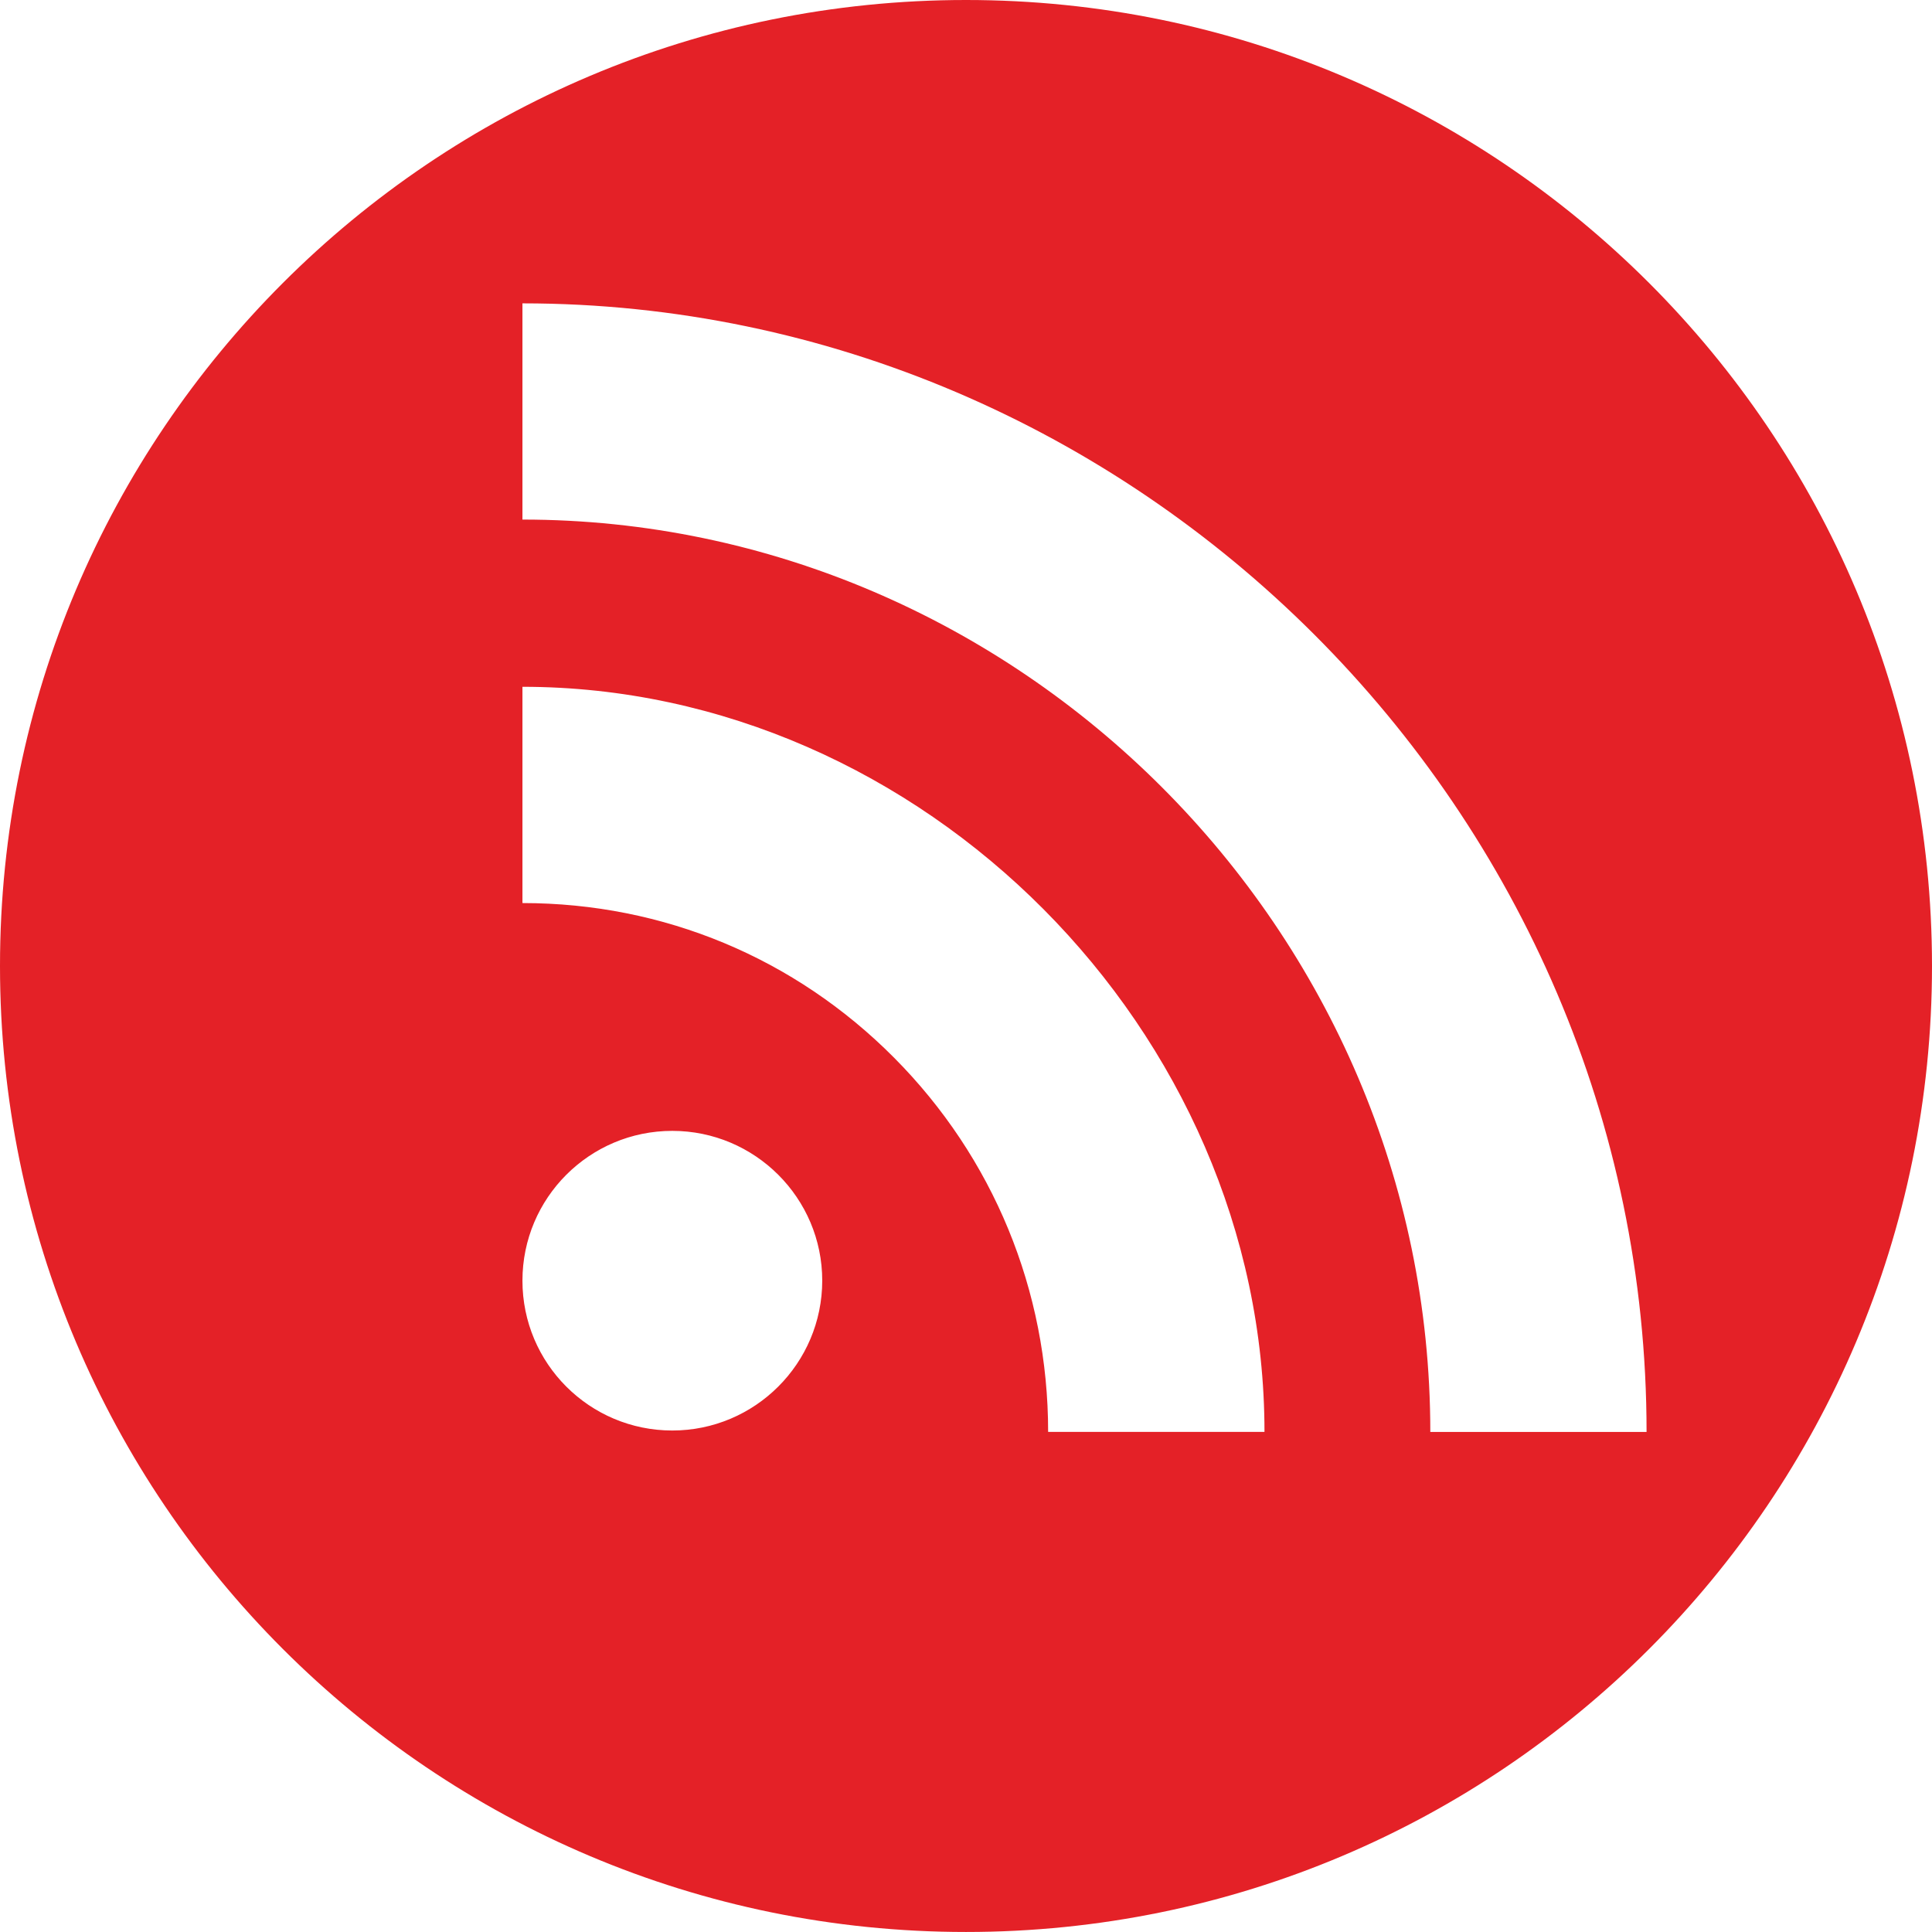 <?xml version="1.0" encoding="utf-8"?>
<!-- Generator: Adobe Illustrator 15.1.0, SVG Export Plug-In . SVG Version: 6.00 Build 0)  -->
<!DOCTYPE svg PUBLIC "-//W3C//DTD SVG 1.1//EN" "http://www.w3.org/Graphics/SVG/1.1/DTD/svg11.dtd">
<svg version="1.1" id="Calque_1" xmlns="http://www.w3.org/2000/svg" xmlns:xlink="http://www.w3.org/1999/xlink" x="0px" y="0px"
	 width="86.774px" height="86.773px" viewBox="0 0 86.774 86.773" enable-background="new 0 0 86.774 86.773" xml:space="preserve">
<path display="none" d="M43.387,0C19.425,0,0,19.426,0,43.387C0,67.35,19.425,86.773,43.387,86.773S86.774,67.35,86.774,43.387
	C86.774,19.426,67.349,0,43.387,0z M40.88,46.981l-8.34,8.375V45.131l-0.096,0.064L21.694,32.541h-7.231l18.078-18.078v7.23
	l12.651,10.752l-0.061,0.096h10.222l-8.594,8.572l20.175,25.811L40.88,46.981z"/>
<path display="none" d="M43.387,0C19.424,0,0,19.425,0,43.387s19.424,43.387,43.387,43.387c23.961,0,43.387-19.425,43.387-43.387
	S67.348,0,43.387,0z M22.35,72.24c-4.357,0-7.887-3.53-7.887-7.888c0-4.354,3.529-7.884,7.887-7.884c4.35,0,7.893,3.53,7.893,7.884
	C30.238,68.713,26.699,72.24,22.35,72.24z M42.133,72.314v-0.003c0-7.437-2.885-14.441-8.109-19.695
	c-5.219-5.247-12.129-8.139-19.561-8.139V33.095c21.064,0,39.057,18.151,39.057,39.22H42.133z M62.248,72.314v-0.003
	c0-26.478-21.764-48.02-47.785-48.02v-11.38c32.215,0,59.168,26.647,59.168,59.402H62.248z"/>
<path display="none" d="M43.387,0C19.425,0,0,19.425,0,43.387s19.425,43.387,43.387,43.387s43.387-19.425,43.387-43.387
	S67.349,0,43.387,0z M28.925,68.696h-0.47H18.079V32.54h10.847V68.696z M23.502,27.625c-3.651,0-6.61-2.956-6.61-6.61
	c0-3.651,2.959-6.606,6.61-6.606c3.65,0,6.609,2.956,6.609,6.606C30.112,24.67,27.153,27.625,23.502,27.625z M68.697,68.696H57.85
	V49.559c0-4.516-1.925-7.595-5.964-7.595c-3.086,0-3.707,2.076-4.516,4.082c-0.297,0.717-0.367,1.72-0.367,2.722v19.928H36.157
	c0,0,0.148-33.003,0-36.156h10.847v6.158c0-2.284,2.56-6.271,11.072-6.271c8.51,0,10.621,0.268,10.621,12.224
	C68.697,56.61,68.697,68.696,68.697,68.696z"/>
<path display="none" d="M43.387,0C19.425,0,0,19.425,0,43.387s19.425,43.387,43.387,43.387s43.387-19.425,43.387-43.387
	S67.349,0,43.387,0z M36.155,57.849h-7.231V47.002h7.231V57.849z M47.002,61.465h-7.231v-3.616h7.231V61.465z M57.849,57.849h-7.231
	V47.002h7.231V57.849z M72.311,47.002c0,6.666-3.651,12.428-9.018,15.56c1.1-1.268,1.787-2.902,1.787-4.713v-7.231
	c0-3.99-3.24-7.231-7.231-7.231H28.924c-3.992,0-7.231,3.241-7.231,7.231v7.231c0,1.811,0.687,3.446,1.787,4.713
	c-5.367-3.132-9.018-8.894-9.018-15.56v-3.616c0-4.131,1.284-7.803,3.616-10.847V18.078l14.462,7.224l21.693,0.007l14.462-7.231
	L68.92,32.54c2.614,3.136,3.391,6.444,3.391,10.847V47.002z"/>
<path display="none" d="M43.387,0C19.424,0,0,19.425,0,43.387s19.424,43.387,43.387,43.387c23.961,0,43.387-19.425,43.387-43.387
	S67.348,0,43.387,0z M69.213,32.208c0.021,0.551,0.035,1.116,0.035,1.677c0,17.131-13.038,36.879-36.878,36.879
	c-7.321,0-14.134-2.146-19.868-5.826c1.018,0.12,2.047,0.184,3.092,0.184c6.07,0,11.66-2.069,16.097-5.547
	c-5.675-0.099-10.456-3.849-12.108-8.996c0.791,0.155,1.604,0.222,2.439,0.222c1.183,0,2.324-0.163,3.414-0.452
	c-5.934-1.187-10.398-6.426-10.398-12.711c0-0.06,0-0.103,0-0.159c1.746,0.968,3.744,1.557,5.871,1.614
	c-3.475-2.323-5.768-6.289-5.768-10.783c0-2.376,0.642-4.604,1.754-6.514c6.393,7.838,15.941,13,26.719,13.541
	c-0.224-0.954-0.335-1.938-0.335-2.959c0-7.153,5.804-12.955,12.962-12.955c3.727,0,7.097,1.571,9.461,4.092
	c2.949-0.583,5.723-1.66,8.23-3.149c-0.97,3.033-3.024,5.568-5.699,7.171c2.625-0.304,5.119-1.003,7.445-2.038
	C73.938,28.098,71.742,30.375,69.213,32.208z"/>
<g display="none">
	<path display="inline" d="M48.781,42.814c-2.73-1.44-5.815-2.158-9.246-2.158c-0.852,0-1.72,0.047-2.597,0.135
		c-2.966,0.294-5.649,1.041-8.057,2.244s-4.261,2.687-5.55,4.45c-1.118,1.554-1.673,3.153-1.673,4.798
		c0,0.26,0.018,0.522,0.048,0.789c0.292,2.964,2.123,5.324,5.503,7.085c2.695,1.44,5.765,2.156,9.2,2.156
		c0.851,0,1.732-0.045,2.64-0.133c4.492-0.44,8.234-1.864,11.228-4.271c2.703-2.201,4.049-4.622,4.049-7.264
		c0-0.262-0.013-0.529-0.043-0.787C53.991,46.92,52.155,44.575,48.781,42.814z M44.816,54.704c-0.909,2.083-2.513,3.613-4.8,4.579
		c-1.294,0.557-2.584,0.836-3.873,0.836c-0.998,0-1.982-0.154-2.949-0.481c-2.142-0.681-3.624-1.958-4.445-3.837
		c-0.383-0.851-0.572-1.711-0.572-2.597c0-1.027,0.263-2.053,0.791-3.083c0.911-1.876,2.434-3.282,4.579-4.224
		c1.319-0.589,2.656-0.877,4.002-0.877c0.796,0,1.591,0.104,2.378,0.308c2.235,0.591,3.83,1.791,4.804,3.615
		c0.499,0.939,0.748,1.903,0.748,2.9C45.479,52.784,45.251,53.734,44.816,54.704z"/>
	<path display="inline" d="M43.387,0C19.424,0,0,19.425,0,43.387s19.424,43.387,43.387,43.387c23.961,0,43.387-19.425,43.387-43.387
		S67.348,0,43.387,0z M61.812,55.297c-1.204,1.804-2.842,3.457-4.909,4.953c-2.064,1.496-4.683,2.728-7.838,3.697
		c-3.155,0.972-6.507,1.453-10.058,1.453c-3.844,0-7.477-0.563-10.895-1.694c-3.422-1.135-6.26-2.818-8.517-5.066
		c-2.266-2.244-3.392-4.805-3.392-7.683c0-4.725,2.695-9.815,8.1-15.275c3.431-3.405,6.896-5.782,10.387-7.132
		c1.646-0.675,3.073-1.012,4.273-1.012c1.319,0,2.377,0.4,3.164,1.188c0.77,0.768,1.147,1.821,1.147,3.171
		c0,0.911-0.176,1.967-0.528,3.166c-0.116,0.415-0.073,0.673,0.133,0.774c0.206,0.104,0.438,0.11,0.705,0.021l0.438-0.176
		c2.818-1.173,5.312-1.76,7.482-1.76c2.172,0,3.728,0.617,4.665,1.849c0.438,0.645,0.667,1.408,0.667,2.289
		c0,0.91-0.237,1.952-0.705,3.125c-0.207,0.292-0.241,0.544-0.112,0.748c0.129,0.205,0.249,0.338,0.353,0.4
		c0.104,0.056,0.313,0.131,0.637,0.219c1.818,0.557,3.37,1.468,4.664,2.73c1.294,1.258,1.943,2.831,1.943,4.71
		C63.617,51.724,63.016,53.491,61.812,55.297z M58.694,33.483c-0.645-0.763-1.44-1.144-2.377-1.144c-0.297,0-0.589,0.03-0.882,0.083
		c-0.142,0.032-0.279,0.047-0.396,0.047c-0.322,0-0.632-0.101-0.924-0.307c-0.422-0.267-0.688-0.634-0.804-1.103
		c-0.026-0.146-0.043-0.296-0.043-0.44c0-0.294,0.086-0.602,0.266-0.924c0.259-0.415,0.646-0.679,1.145-0.793
		c0.559-0.116,1.1-0.176,1.629-0.176c1.965,0,3.654,0.78,5.061,2.337c0.851,0.965,1.41,2.065,1.672,3.302
		c0.09,0.499,0.138,0.98,0.138,1.449c0,0.705-0.12,1.412-0.353,2.113c-0.146,0.473-0.438,0.809-0.877,1.017
		c-0.267,0.144-0.524,0.219-0.791,0.219c-0.207,0-0.4-0.028-0.572-0.088c-0.473-0.148-0.825-0.44-1.058-0.881
		c-0.116-0.262-0.176-0.524-0.176-0.789c0-0.205,0.03-0.4,0.09-0.574c0.116-0.413,0.177-0.791,0.177-1.146
		C59.619,34.863,59.31,34.128,58.694,33.483z M69.864,40.174v0.043c-0.173,0.529-0.512,0.924-1.011,1.189
		c-0.322,0.146-0.645,0.224-0.967,0.224c-0.207,0-0.426-0.035-0.662-0.088c-0.555-0.176-0.955-0.514-1.188-1.012
		c-0.15-0.323-0.223-0.632-0.223-0.924c0-0.237,0.029-0.456,0.09-0.665v-0.043c0.322-1,0.486-2.025,0.486-3.083
		c0-0.675-0.061-1.377-0.177-2.113c-0.383-1.816-1.204-3.418-2.468-4.798c-1.26-1.378-2.76-2.348-4.488-2.906
		c-1.027-0.292-2.055-0.437-3.082-0.437c-0.701,0-1.424,0.069-2.154,0.219c-0.146,0.028-0.297,0.043-0.443,0.043
		c-0.408,0-0.791-0.116-1.143-0.348c-0.474-0.331-0.766-0.771-0.882-1.329c-0.03-0.144-0.048-0.292-0.048-0.44
		c0-0.38,0.121-0.748,0.354-1.101c0.296-0.469,0.718-0.778,1.276-0.924c0.997-0.204,1.995-0.308,2.992-0.308
		c1.496,0,2.962,0.219,4.402,0.66c2.434,0.793,4.536,2.158,6.294,4.095c1.759,1.937,2.902,4.179,3.436,6.737
		c0.201,1.028,0.31,2.025,0.31,2.995C70.569,37.356,70.337,38.794,69.864,40.174z"/>
	<path display="inline" d="M39.093,50.121c-0.267-0.088-0.551-0.075-0.86,0.026c-0.31,0.105-0.537,0.288-0.684,0.552
		c-0.09,0.176-0.133,0.351-0.133,0.525v0.262h0.004c0.091,0.265,0.279,0.456,0.572,0.576c0.146,0.056,0.283,0.09,0.421,0.09
		c0.129,0,0.271-0.034,0.413-0.09c0.322-0.12,0.559-0.312,0.705-0.576c0.15-0.262,0.176-0.524,0.09-0.787
		C39.531,50.435,39.354,50.243,39.093,50.121z"/>
	<path display="inline" d="M35.657,51.569c-0.382-0.142-0.77-0.219-1.147-0.219c-0.353,0-0.723,0.054-1.101,0.176
		c-0.791,0.265-1.397,0.733-1.806,1.408c-0.322,0.469-0.486,0.958-0.486,1.453c0.009,0.21,0.039,0.4,0.095,0.578
		c0.177,0.733,0.619,1.247,1.324,1.539c0.383,0.176,0.778,0.265,1.191,0.265c0.348,0,0.7-0.061,1.053-0.177
		c0.821-0.264,1.453-0.748,1.892-1.453c0.293-0.468,0.443-0.937,0.443-1.41c0-0.202-0.048-0.424-0.138-0.658
		C36.801,52.367,36.358,51.864,35.657,51.569z"/>
</g>
<g display="none">
	<path display="inline" d="M43.388,0C19.427,0,0.001,19.425,0.001,43.387s19.426,43.387,43.387,43.387
		c23.963,0,43.387-19.425,43.387-43.387S67.351,0,43.388,0z M53.104,48.584c0.297,0.393,0.781,0.579,1.473,0.579
		c1.592,0,3.256-1.112,4.947-3.309c1.736-2.26,2.619-5.324,2.619-9.105c0-5.618-2.34-9.537-7.156-11.983
		c-3.041-1.561-6.516-2.345-10.32-2.345c-7.01,0-12.715,2.164-16.953,6.433c-3.805,3.853-5.736,8.534-5.736,13.915
		c0,5.964,2.252,10.759,6.697,14.236c3.969,3.104,8.885,4.675,14.617,4.675c3.93,0,7.656-0.73,11.074-2.178
		c1.859-0.767,3.812-1.872,5.814-3.281l1.377-0.98l3.107,4.77l-0.525,0.41c-3.08,2.383-6.455,4.223-10.043,5.465
		c-3.59,1.25-7.365,1.886-11.221,1.886c-9.025,0-16.121-2.86-21.104-8.499c-4.135-4.674-6.229-10.292-6.229-16.689
		c0-7.164,2.619-13.326,7.771-18.304c5.402-5.247,12.404-7.909,20.811-7.909c6.854,0,12.619,1.829,17.139,5.434
		c4.809,3.838,7.248,9,7.248,15.342c0,4.988-1.545,9.335-4.59,12.919c-3.072,3.619-6.648,5.455-10.623,5.455
		c-2.158,0-3.855-0.639-5.049-1.886c-0.812-0.847-1.35-1.733-1.604-2.647c-0.516,0.71-1.057,1.331-1.625,1.854
		c-1.934,1.762-4.297,2.651-7.008,2.651c-2.783,0-5.127-1.014-6.977-3.019c-1.836-1.978-2.77-4.753-2.77-8.259
		c0-4,1.377-7.8,4.086-11.284c2.758-3.542,6.199-5.335,10.232-5.335c2.43,0,4.357,0.695,5.727,2.065
		c0.459,0.47,0.857,1.285,1.197,1.79l0.777-2.521h7.551l-4.355,14.703c-0.248,0.864-0.439,1.465-0.576,2.02
		c0,0-0.289,1.221-0.289,1.585C52.622,47.733,52.784,48.157,53.104,48.584z"/>
	<g display="inline">
		<ellipse transform="matrix(0.883 0.469 -0.469 0.883 24.072 -14.28)" cx="40.673" cy="41.136" rx="5.498" ry="8.001"/>
	</g>
</g>
<g display="none">
	<path display="inline" d="M54.042,23.226c-1.093-1.693-2.5-3.06-4.221-4.099c-1.721-1.037-3.811-1.557-6.27-1.557
		s-4.562,0.506-6.311,1.517c-1.75,1.011-3.196,2.335-4.344,3.975c-1.147,1.639-1.981,3.511-2.5,5.614
		c-0.52,2.104-0.779,4.248-0.779,6.434c0,2.131,0.273,4.207,0.82,6.229c0.545,2.021,1.393,3.811,2.541,5.368
		c1.147,1.557,2.594,2.814,4.344,3.77c1.748,0.957,3.824,1.435,6.229,1.435c2.24,0,4.207-0.478,5.901-1.435
		c1.693-0.955,3.114-2.213,4.262-3.77c1.147-1.558,2.008-3.347,2.582-5.368s0.861-4.098,0.861-6.229
		c0-2.076-0.246-4.152-0.738-6.229C55.927,26.805,55.134,24.919,54.042,23.226z"/>
	<path display="inline" d="M43.388,0C19.427,0,0.001,19.426,0.001,43.387c0,23.963,19.426,43.387,43.387,43.387
		c23.963,0,43.387-19.424,43.387-43.387C86.774,19.426,67.351,0,43.388,0z M62.319,53.303c0,3.115-0.342,5.928-1.024,8.442
		c-0.684,2.512-1.762,4.643-3.237,6.393c-1.475,1.748-3.401,3.086-5.778,4.016c-2.377,0.929-5.286,1.394-8.729,1.394
		c-2.131,0-4.208-0.246-6.229-0.738c-2.022-0.491-3.839-1.257-5.45-2.295c-1.612-1.038-2.951-2.363-4.016-3.975
		c-1.065-1.612-1.68-3.538-1.844-5.778h5.163c0.273,1.585,0.806,2.91,1.598,3.976c0.792,1.065,1.748,1.926,2.869,2.581
		c1.119,0.656,2.363,1.134,3.729,1.435c1.365,0.3,2.758,0.451,4.18,0.451c4.807,0,8.278-1.367,10.409-4.099
		c2.131-2.732,3.196-6.666,3.196-11.802v-5.736h-0.164c-1.203,2.622-2.964,4.727-5.286,6.311c-2.323,1.585-5.041,2.377-8.155,2.377
		c-3.388,0-6.284-0.56-8.688-1.681c-2.405-1.119-4.385-2.663-5.942-4.63c-1.557-1.968-2.691-4.274-3.401-6.926
		c-0.711-2.649-1.065-5.477-1.065-8.482c0-2.896,0.422-5.641,1.27-8.236c0.847-2.595,2.076-4.862,3.688-6.803
		c1.611-1.938,3.606-3.469,5.983-4.59c2.377-1.119,5.094-1.68,8.155-1.68c1.584,0,3.073,0.219,4.467,0.655
		c1.393,0.438,2.664,1.053,3.811,1.845c1.147,0.792,2.171,1.708,3.073,2.745c0.901,1.039,1.598,2.131,2.09,3.278h0.164v-7.294h5.163
		V53.303z"/>
</g>
<path display="none" fill="#E42127" d="M43.387,0C19.425,0,0,19.426,0,43.386c0,23.963,19.425,43.387,43.387,43.387
	s43.387-19.424,43.387-43.387C86.773,19.426,67.349,0,43.387,0z M40.88,46.982l-8.34,8.375V45.13l-0.096,0.064L21.693,32.541h-7.231
	L32.54,14.463v7.23l12.651,10.751l-0.061,0.096h10.222l-8.594,8.572l20.175,25.811L40.88,46.982z"/>
<path fill="#E42127" d="M43.387,0C19.424,0,0,19.425,0,43.386c0,23.963,19.424,43.387,43.387,43.387
	c23.961,0,43.387-19.424,43.387-43.387C86.773,19.425,67.348,0,43.387,0z M30.195,64.25c-3.718,0-6.73-3.012-6.73-6.73
	c0-3.715,3.012-6.728,6.73-6.728c3.711,0,6.735,3.013,6.735,6.728C36.926,61.24,33.906,64.25,30.195,64.25z M47.076,64.313v-0.001
	c0-6.347-2.461-12.323-6.92-16.807c-4.453-4.479-10.35-6.945-16.691-6.945v-9.713c17.975,0,33.328,15.488,33.328,33.466H47.076z
	 M64.241,64.313v-0.001c0-22.595-18.572-40.976-40.776-40.976v-9.711c27.49,0,50.489,22.739,50.489,50.689H64.241z"/>
<path display="none" fill="#E42127" d="M43.387,0C19.425,0,0,19.425,0,43.386c0,23.963,19.425,43.387,43.387,43.387
	s43.387-19.424,43.387-43.387C86.773,19.425,67.349,0,43.387,0z M28.925,68.696h-0.47H18.078V32.541h10.847V68.696z M23.502,27.625
	c-3.651,0-6.61-2.956-6.61-6.61c0-3.651,2.959-6.606,6.61-6.606c3.65,0,6.609,2.956,6.609,6.606
	C30.111,24.669,27.152,27.625,23.502,27.625z M68.696,68.696H57.85V49.558c0-4.516-1.925-7.594-5.964-7.594
	c-3.086,0-3.707,2.076-4.516,4.081c-0.297,0.717-0.367,1.72-0.367,2.722v19.929H36.156c0,0,0.148-33.003,0-36.155h10.847v6.157
	c0-2.284,2.56-6.271,11.072-6.271c8.51,0,10.621,0.268,10.621,12.224C68.696,56.61,68.696,68.696,68.696,68.696z"/>
<path display="none" fill="#E42127" d="M43.387,0C19.425,0,0,19.425,0,43.386c0,23.963,19.425,43.387,43.387,43.387
	s43.387-19.424,43.387-43.387C86.773,19.425,67.349,0,43.387,0z M36.155,57.849h-7.231V47.002h7.231V57.849z M47.002,61.464h-7.231
	v-3.615h7.231V61.464z M57.849,57.849h-7.231V47.002h7.231V57.849z M72.311,47.002c0,6.666-3.651,12.429-9.018,15.56
	c1.1-1.268,1.787-2.902,1.787-4.713v-7.23c0-3.99-3.24-7.232-7.231-7.232H28.924c-3.992,0-7.231,3.242-7.231,7.232v7.23
	c0,1.811,0.687,3.445,1.787,4.713c-5.367-3.131-9.018-8.894-9.018-15.56v-3.616c0-4.131,1.284-7.803,3.616-10.846V18.078
	l14.462,7.224l21.693,0.007l14.462-7.231l0.225,14.462c2.614,3.135,3.391,6.443,3.391,10.846V47.002z"/>
<path display="none" fill="#E42127" d="M43.387,0C19.424,0,0,19.425,0,43.386c0,23.963,19.424,43.387,43.387,43.387
	c23.961,0,43.387-19.424,43.387-43.387C86.773,19.425,67.348,0,43.387,0z M69.213,32.208c0.021,0.551,0.035,1.115,0.035,1.677
	c0,17.132-13.038,36.88-36.878,36.88c-7.321,0-14.134-2.146-19.868-5.826c1.018,0.119,2.047,0.184,3.092,0.184
	c6.07,0,11.66-2.069,16.097-5.547c-5.675-0.1-10.456-3.85-12.108-8.996c0.791,0.154,1.604,0.222,2.439,0.222
	c1.183,0,2.324-0.163,3.414-0.452c-5.934-1.186-10.398-6.426-10.398-12.711c0-0.06,0-0.102,0-0.158
	c1.746,0.967,3.744,1.557,5.871,1.613c-3.475-2.323-5.768-6.289-5.768-10.783c0-2.377,0.642-4.604,1.754-6.514
	c6.393,7.838,15.941,13,26.719,13.541c-0.224-0.954-0.335-1.938-0.335-2.959c0-7.153,5.804-12.955,12.962-12.955
	c3.727,0,7.097,1.571,9.461,4.092c2.949-0.582,5.723-1.66,8.23-3.149c-0.97,3.032-3.024,5.567-5.699,7.171
	c2.625-0.303,5.119-1.002,7.445-2.037C73.938,28.098,71.742,30.375,69.213,32.208z"/>
<g display="none">
	<path display="inline" fill="#E42127" d="M48.781,42.814c-2.73-1.439-5.815-2.158-9.246-2.158c-0.852,0-1.72,0.047-2.597,0.136
		c-2.966,0.294-5.649,1.04-8.057,2.244s-4.261,2.687-5.55,4.45c-1.118,1.554-1.673,3.152-1.673,4.797
		c0,0.26,0.018,0.523,0.048,0.789c0.292,2.965,2.123,5.324,5.503,7.086c2.695,1.439,5.765,2.155,9.2,2.155
		c0.851,0,1.732-0.045,2.64-0.134c4.492-0.439,8.234-1.863,11.228-4.271c2.703-2.201,4.049-4.622,4.049-7.264
		c0-0.263-0.013-0.528-0.043-0.786C53.991,46.919,52.155,44.575,48.781,42.814z M44.816,54.704c-0.909,2.083-2.513,3.613-4.8,4.579
		c-1.294,0.557-2.584,0.836-3.873,0.836c-0.998,0-1.982-0.154-2.949-0.482c-2.142-0.681-3.624-1.957-4.445-3.836
		c-0.383-0.852-0.572-1.711-0.572-2.598c0-1.027,0.263-2.053,0.791-3.082c0.911-1.877,2.434-3.282,4.579-4.225
		c1.319-0.588,2.656-0.877,4.002-0.877c0.796,0,1.591,0.104,2.378,0.309c2.235,0.59,3.83,1.79,4.804,3.615
		c0.499,0.939,0.748,1.902,0.748,2.899C45.479,52.785,45.251,53.734,44.816,54.704z"/>
	<path display="inline" fill="#E42127" d="M43.387,0C19.424,0,0,19.425,0,43.386c0,23.963,19.424,43.387,43.387,43.387
		c23.961,0,43.387-19.424,43.387-43.387C86.773,19.425,67.348,0,43.387,0z M61.812,55.296c-1.204,1.805-2.842,3.457-4.909,4.953
		c-2.064,1.496-4.683,2.729-7.838,3.697c-3.155,0.972-6.507,1.453-10.058,1.453c-3.844,0-7.477-0.562-10.895-1.693
		c-3.422-1.135-6.26-2.818-8.517-5.066c-2.266-2.244-3.392-4.805-3.392-7.684c0-4.725,2.695-9.814,8.1-15.275
		c3.431-3.404,6.896-5.781,10.387-7.132c1.646-0.675,3.073-1.013,4.273-1.013c1.319,0,2.377,0.4,3.164,1.189
		c0.77,0.768,1.147,1.82,1.147,3.17c0,0.912-0.176,1.967-0.528,3.166c-0.116,0.416-0.073,0.674,0.133,0.774
		c0.206,0.104,0.438,0.11,0.705,0.021l0.438-0.177c2.818-1.173,5.312-1.76,7.482-1.76c2.172,0,3.728,0.617,4.665,1.849
		c0.438,0.646,0.667,1.407,0.667,2.289c0,0.909-0.237,1.952-0.705,3.126c-0.207,0.292-0.241,0.543-0.112,0.748
		c0.129,0.204,0.249,0.338,0.353,0.399c0.104,0.056,0.313,0.132,0.637,0.22c1.818,0.557,3.37,1.468,4.664,2.729
		c1.294,1.258,1.943,2.831,1.943,4.71C63.617,51.724,63.016,53.492,61.812,55.296z M58.694,33.483
		c-0.645-0.763-1.44-1.144-2.377-1.144c-0.297,0-0.589,0.029-0.882,0.084c-0.142,0.031-0.279,0.047-0.396,0.047
		c-0.322,0-0.632-0.102-0.924-0.307c-0.422-0.268-0.688-0.635-0.804-1.104c-0.026-0.146-0.043-0.297-0.043-0.44
		c0-0.294,0.086-0.603,0.266-0.925c0.259-0.414,0.646-0.679,1.145-0.793c0.559-0.115,1.1-0.176,1.629-0.176
		c1.965,0,3.654,0.779,5.061,2.336c0.851,0.965,1.41,2.066,1.672,3.303c0.09,0.498,0.138,0.979,0.138,1.448
		c0,0.705-0.12,1.412-0.353,2.112c-0.146,0.474-0.438,0.809-0.877,1.018c-0.267,0.145-0.524,0.219-0.791,0.219
		c-0.207,0-0.4-0.027-0.572-0.088c-0.473-0.148-0.825-0.44-1.058-0.881c-0.116-0.263-0.176-0.525-0.176-0.789
		c0-0.205,0.03-0.4,0.09-0.574c0.116-0.412,0.177-0.791,0.177-1.146C59.619,34.863,59.31,34.128,58.694,33.483z M69.864,40.174
		v0.043c-0.173,0.528-0.512,0.925-1.011,1.188c-0.322,0.146-0.645,0.225-0.967,0.225c-0.207,0-0.426-0.035-0.662-0.089
		c-0.555-0.177-0.955-0.514-1.188-1.013c-0.15-0.322-0.223-0.631-0.223-0.924c0-0.236,0.029-0.456,0.09-0.664v-0.043
		c0.322-1,0.486-2.025,0.486-3.083c0-0.675-0.061-1.378-0.177-2.112c-0.383-1.816-1.204-3.418-2.468-4.799
		c-1.26-1.377-2.76-2.348-4.488-2.906c-1.027-0.292-2.055-0.436-3.082-0.436c-0.701,0-1.424,0.068-2.154,0.219
		c-0.146,0.027-0.297,0.043-0.443,0.043c-0.408,0-0.791-0.115-1.143-0.348c-0.474-0.332-0.766-0.771-0.882-1.329
		c-0.03-0.144-0.048-0.292-0.048-0.44c0-0.381,0.121-0.748,0.354-1.101c0.296-0.469,0.718-0.778,1.276-0.924
		c0.997-0.204,1.995-0.308,2.992-0.308c1.496,0,2.962,0.219,4.402,0.66c2.434,0.793,4.536,2.159,6.294,4.094
		c1.759,1.938,2.902,4.18,3.436,6.737c0.201,1.028,0.31,2.024,0.31,2.995C70.569,37.357,70.337,38.794,69.864,40.174z"/>
	<path display="inline" fill="#E42127" d="M39.093,50.121c-0.267-0.088-0.551-0.075-0.86,0.025c-0.31,0.105-0.537,0.289-0.684,0.553
		c-0.09,0.176-0.133,0.351-0.133,0.525v0.262h0.004c0.091,0.264,0.279,0.455,0.572,0.576c0.146,0.056,0.283,0.09,0.421,0.09
		c0.129,0,0.271-0.034,0.413-0.09c0.322-0.121,0.559-0.312,0.705-0.576c0.15-0.262,0.176-0.525,0.09-0.787
		C39.531,50.435,39.354,50.244,39.093,50.121z"/>
	<path display="inline" fill="#E42127" d="M35.657,51.57c-0.382-0.143-0.77-0.22-1.147-0.22c-0.353,0-0.723,0.054-1.101,0.177
		c-0.791,0.264-1.397,0.732-1.806,1.408c-0.322,0.469-0.486,0.958-0.486,1.453c0.009,0.21,0.039,0.399,0.095,0.578
		c0.177,0.732,0.619,1.246,1.324,1.539c0.383,0.176,0.778,0.264,1.191,0.264c0.348,0,0.7-0.061,1.053-0.176
		c0.821-0.265,1.453-0.748,1.892-1.453c0.293-0.469,0.443-0.938,0.443-1.41c0-0.202-0.048-0.424-0.138-0.658
		C36.801,52.367,36.358,51.864,35.657,51.57z"/>
</g>
<g display="none">
	<path display="inline" fill="#E42127" d="M43.387,0C19.426,0,0,19.425,0,43.387s19.426,43.387,43.387,43.387
		c23.963,0,43.387-19.425,43.387-43.387S67.35,0,43.387,0z M53.104,48.584c0.297,0.393,0.781,0.579,1.473,0.579
		c1.592,0,3.256-1.112,4.947-3.309c1.736-2.26,2.619-5.324,2.619-9.105c0-5.618-2.34-9.537-7.156-11.983
		c-3.041-1.561-6.516-2.345-10.32-2.345c-7.01,0-12.715,2.164-16.953,6.433c-3.805,3.853-5.736,8.534-5.736,13.915
		c0,5.964,2.252,10.759,6.697,14.236c3.969,3.104,8.885,4.675,14.617,4.675c3.93,0,7.656-0.73,11.074-2.178
		c1.859-0.767,3.812-1.872,5.814-3.281l1.377-0.98l3.107,4.77l-0.525,0.41c-3.08,2.383-6.455,4.223-10.043,5.465
		c-3.59,1.25-7.365,1.886-11.221,1.886c-9.025,0-16.121-2.86-21.104-8.499c-4.135-4.674-6.229-10.292-6.229-16.689
		c0-7.164,2.619-13.326,7.771-18.304c5.402-5.247,12.404-7.909,20.811-7.909c6.854,0,12.619,1.829,17.139,5.434
		c4.809,3.838,7.248,9,7.248,15.342c0,4.988-1.545,9.335-4.59,12.919c-3.072,3.619-6.648,5.455-10.623,5.455
		c-2.158,0-3.855-0.639-5.049-1.886c-0.812-0.847-1.35-1.733-1.604-2.647c-0.516,0.71-1.057,1.331-1.625,1.854
		c-1.934,1.762-4.297,2.651-7.008,2.651c-2.783,0-5.127-1.014-6.977-3.019c-1.836-1.978-2.77-4.753-2.77-8.259
		c0-4,1.377-7.8,4.086-11.284c2.758-3.542,6.199-5.335,10.232-5.335c2.43,0,4.357,0.695,5.727,2.065
		c0.459,0.47,0.857,1.285,1.197,1.79l0.777-2.521h7.551l-4.355,14.703c-0.248,0.864-0.439,1.465-0.576,2.02
		c0,0-0.289,1.221-0.289,1.585C52.621,47.733,52.783,48.157,53.104,48.584z"/>
	<g display="inline">
		
			<ellipse transform="matrix(0.883 0.469 -0.469 0.883 24.074 -14.28)" fill="#E42127" cx="40.672" cy="41.136" rx="5.498" ry="8.001"/>
	</g>
</g>
<g display="none">
	<path display="inline" fill="#E42127" d="M54.041,23.226c-1.094-1.693-2.5-3.06-4.221-4.099c-1.722-1.037-3.812-1.557-6.27-1.557
		c-2.459,0-4.562,0.506-6.311,1.517c-1.75,1.011-3.197,2.335-4.344,3.975c-1.148,1.639-1.981,3.511-2.5,5.614
		c-0.52,2.104-0.779,4.248-0.779,6.434c0,2.131,0.273,4.207,0.82,6.229c0.545,2.021,1.393,3.811,2.541,5.368
		c1.146,1.557,2.594,2.814,4.344,3.77c1.748,0.957,3.823,1.435,6.229,1.435c2.239,0,4.206-0.478,5.9-1.435
		c1.693-0.955,3.114-2.213,4.262-3.77c1.147-1.558,2.008-3.347,2.582-5.368c0.573-2.021,0.86-4.098,0.86-6.229
		c0-2.076-0.246-4.152-0.737-6.229C55.926,26.805,55.133,24.919,54.041,23.226z"/>
	<path display="inline" fill="#E42127" d="M43.387,0C19.426,0,0,19.426,0,43.387C0,67.35,19.426,86.773,43.387,86.773
		c23.963,0,43.387-19.424,43.387-43.387C86.773,19.426,67.35,0,43.387,0z M62.318,53.303c0,3.115-0.342,5.928-1.024,8.442
		c-0.685,2.512-1.763,4.643-3.237,6.393c-1.475,1.748-3.401,3.086-5.777,4.016c-2.377,0.929-5.287,1.394-8.729,1.394
		c-2.131,0-4.209-0.246-6.229-0.738c-2.022-0.491-3.84-1.257-5.451-2.295s-2.95-2.363-4.016-3.975
		c-1.065-1.612-1.68-3.538-1.844-5.778h5.163c0.272,1.585,0.806,2.91,1.599,3.976c0.791,1.065,1.748,1.926,2.868,2.581
		c1.119,0.656,2.362,1.134,3.729,1.435c1.365,0.3,2.758,0.451,4.18,0.451c4.807,0,8.277-1.367,10.408-4.099
		c2.131-2.732,3.196-6.666,3.196-11.802v-5.736h-0.164c-1.202,2.622-2.964,4.727-5.286,6.311c-2.323,1.585-5.041,2.377-8.154,2.377
		c-3.389,0-6.284-0.56-8.688-1.681c-2.405-1.119-4.385-2.663-5.942-4.63c-1.558-1.968-2.691-4.274-3.401-6.926
		c-0.711-2.649-1.064-5.477-1.064-8.482c0-2.896,0.422-5.641,1.27-8.236c0.847-2.595,2.076-4.862,3.688-6.803
		c1.611-1.938,3.607-3.469,5.983-4.59c2.377-1.119,5.095-1.68,8.155-1.68c1.584,0,3.072,0.219,4.467,0.655
		c1.393,0.438,2.663,1.053,3.811,1.845c1.146,0.792,2.172,1.708,3.073,2.745c0.901,1.039,1.599,2.131,2.09,3.278h0.164v-7.294h5.163
		V53.303z"/>
</g>
<g display="none">
	<path display="inline" d="M43.387,0C19.426,0,0,19.425,0,43.387s19.426,43.387,43.387,43.387c23.963,0,43.386-19.425,43.386-43.387
		S67.35,0,43.387,0z M53.104,48.584c0.297,0.393,0.781,0.579,1.473,0.579c1.592,0,3.256-1.112,4.947-3.309
		c1.736-2.26,2.619-5.324,2.619-9.105c0-5.618-2.34-9.537-7.156-11.983c-3.041-1.561-6.516-2.345-10.32-2.345
		c-7.01,0-12.715,2.164-16.953,6.433c-3.805,3.853-5.736,8.534-5.736,13.915c0,5.964,2.252,10.759,6.697,14.236
		c3.969,3.104,8.885,4.675,14.617,4.675c3.93,0,7.656-0.73,11.074-2.178c1.859-0.767,3.812-1.872,5.814-3.281l1.377-0.98l3.107,4.77
		l-0.525,0.41c-3.08,2.383-6.455,4.223-10.043,5.465c-3.59,1.25-7.365,1.886-11.221,1.886c-9.025,0-16.121-2.86-21.104-8.499
		c-4.135-4.674-6.229-10.292-6.229-16.689c0-7.164,2.619-13.326,7.771-18.304c5.402-5.247,12.404-7.909,20.811-7.909
		c6.854,0,12.619,1.829,17.139,5.434c4.809,3.838,7.248,9,7.248,15.342c0,4.988-1.545,9.335-4.59,12.919
		c-3.072,3.619-6.648,5.455-10.623,5.455c-2.158,0-3.855-0.639-5.049-1.886c-0.812-0.847-1.35-1.733-1.604-2.647
		c-0.516,0.71-1.057,1.331-1.625,1.854c-1.934,1.762-4.297,2.651-7.008,2.651c-2.783,0-5.127-1.014-6.977-3.019
		c-1.836-1.978-2.77-4.753-2.77-8.259c0-4,1.377-7.8,4.086-11.284c2.758-3.542,6.199-5.335,10.232-5.335
		c2.43,0,4.357,0.695,5.727,2.065c0.459,0.47,0.857,1.285,1.197,1.79l0.777-2.521h7.551l-4.355,14.703
		c-0.248,0.864-0.439,1.465-0.576,2.02c0,0-0.289,1.221-0.289,1.585C52.622,47.733,52.784,48.157,53.104,48.584z"/>
	<g display="inline">
		<ellipse transform="matrix(0.883 0.469 -0.469 0.883 24.072 -14.279)" cx="40.673" cy="41.136" rx="5.498" ry="8.001"/>
	</g>
</g>
<g display="none">
	<path display="inline" d="M54.041,23.226c-1.094-1.693-2.5-3.06-4.221-4.099c-1.722-1.037-3.812-1.557-6.27-1.557
		c-2.459,0-4.562,0.506-6.311,1.517c-1.75,1.011-3.197,2.335-4.344,3.975c-1.148,1.639-1.981,3.511-2.5,5.614
		c-0.52,2.104-0.779,4.248-0.779,6.434c0,2.131,0.273,4.207,0.82,6.229c0.545,2.021,1.393,3.811,2.541,5.368
		c1.146,1.557,2.594,2.814,4.344,3.77c1.748,0.957,3.823,1.435,6.229,1.435c2.239,0,4.206-0.478,5.9-1.435
		c1.693-0.955,3.114-2.213,4.262-3.77c1.147-1.558,2.008-3.347,2.582-5.368c0.573-2.021,0.86-4.098,0.86-6.229
		c0-2.076-0.246-4.152-0.737-6.229C55.926,26.805,55.133,24.919,54.041,23.226z"/>
	<path display="inline" d="M43.387,0C19.426,0,0,19.426,0,43.387C0,67.35,19.426,86.773,43.387,86.773
		c23.963,0,43.387-19.424,43.387-43.387C86.773,19.426,67.35,0,43.387,0z M62.318,53.303c0,3.115-0.342,5.928-1.024,8.442
		c-0.685,2.512-1.763,4.643-3.237,6.393c-1.475,1.748-3.401,3.086-5.777,4.016c-2.377,0.929-5.287,1.394-8.729,1.394
		c-2.131,0-4.209-0.246-6.229-0.738c-2.022-0.491-3.84-1.257-5.451-2.295s-2.95-2.363-4.016-3.975
		c-1.065-1.612-1.68-3.538-1.844-5.778h5.163c0.272,1.585,0.806,2.91,1.599,3.976c0.791,1.065,1.748,1.926,2.868,2.581
		c1.119,0.656,2.362,1.134,3.729,1.435c1.365,0.3,2.758,0.451,4.18,0.451c4.807,0,8.277-1.367,10.408-4.099
		c2.131-2.732,3.196-6.666,3.196-11.802v-5.736h-0.164c-1.202,2.622-2.964,4.727-5.286,6.311c-2.323,1.585-5.041,2.377-8.154,2.377
		c-3.389,0-6.284-0.56-8.688-1.681c-2.405-1.119-4.385-2.663-5.942-4.63c-1.558-1.968-2.691-4.274-3.401-6.926
		c-0.711-2.649-1.064-5.477-1.064-8.482c0-2.896,0.422-5.641,1.27-8.236c0.847-2.595,2.076-4.862,3.688-6.803
		c1.611-1.938,3.607-3.469,5.983-4.59c2.377-1.119,5.095-1.68,8.155-1.68c1.584,0,3.072,0.219,4.467,0.655
		c1.393,0.438,2.663,1.053,3.811,1.845c1.146,0.792,2.172,1.708,3.073,2.745c0.901,1.039,1.599,2.131,2.09,3.278h0.164v-7.294h5.163
		V53.303z"/>
</g>
<g display="none">
	<path display="inline" fill="#E42127" d="M43.387,0C19.426,0,0,19.424,0,43.387c0,23.961,19.426,43.387,43.387,43.387
		c23.963,0,43.387-19.426,43.387-43.387C86.773,19.424,67.35,0,43.387,0z M53.104,48.584c0.297,0.393,0.781,0.578,1.473,0.578
		c1.592,0,3.256-1.111,4.947-3.309c1.736-2.26,2.619-5.324,2.619-9.105c0-5.617-2.34-9.537-7.156-11.982
		c-3.041-1.561-6.516-2.346-10.32-2.346c-7.01,0-12.715,2.164-16.953,6.434c-3.805,3.852-5.736,8.533-5.736,13.914
		c0,5.965,2.252,10.76,6.697,14.236c3.969,3.104,8.885,4.676,14.617,4.676c3.93,0,7.656-0.73,11.074-2.178
		c1.859-0.768,3.812-1.873,5.814-3.281l1.377-0.98l3.107,4.77l-0.525,0.41c-3.08,2.383-6.455,4.223-10.043,5.465
		c-3.59,1.25-7.365,1.885-11.221,1.885c-9.025,0-16.121-2.859-21.104-8.498c-4.135-4.674-6.229-10.293-6.229-16.689
		c0-7.164,2.619-13.326,7.771-18.305c5.402-5.246,12.404-7.908,20.811-7.908c6.854,0,12.619,1.828,17.139,5.434
		c4.809,3.838,7.248,9,7.248,15.342c0,4.988-1.545,9.334-4.59,12.918c-3.072,3.619-6.648,5.455-10.623,5.455
		c-2.158,0-3.855-0.639-5.049-1.885c-0.812-0.848-1.35-1.734-1.604-2.648c-0.516,0.711-1.057,1.332-1.625,1.854
		c-1.934,1.762-4.297,2.652-7.008,2.652c-2.783,0-5.127-1.014-6.977-3.02c-1.836-1.977-2.77-4.752-2.77-8.258
		c0-4,1.377-7.801,4.086-11.285c2.758-3.541,6.199-5.334,10.232-5.334c2.43,0,4.357,0.695,5.727,2.064
		c0.459,0.471,0.857,1.285,1.197,1.791l0.777-2.521h7.551l-4.355,14.703c-0.248,0.863-0.439,1.465-0.576,2.02
		c0,0-0.289,1.221-0.289,1.584C52.621,47.732,52.783,48.156,53.104,48.584z"/>
	<g display="inline">
		<path fill="#E42127" d="M45.527,43.716c-2.075,3.902-5.93,5.91-8.611,4.484s-3.173-5.744-1.098-9.646
			c2.073-3.899,5.928-5.906,8.609-4.48S47.601,39.817,45.527,43.716z"/>
	</g>
</g>
<g display="none">
	<path display="inline" fill="#E42127" d="M54.041,23.225c-1.094-1.693-2.5-3.059-4.221-4.098c-1.722-1.037-3.812-1.557-6.27-1.557
		c-2.459,0-4.562,0.506-6.311,1.516c-1.75,1.012-3.197,2.336-4.344,3.975c-1.148,1.639-1.981,3.512-2.5,5.615
		c-0.52,2.104-0.779,4.248-0.779,6.434c0,2.131,0.273,4.207,0.82,6.229c0.545,2.021,1.393,3.811,2.541,5.367
		c1.146,1.557,2.594,2.814,4.344,3.77c1.748,0.957,3.823,1.436,6.229,1.436c2.239,0,4.206-0.479,5.9-1.436
		c1.693-0.955,3.114-2.213,4.262-3.77s2.008-3.346,2.582-5.367c0.573-2.021,0.86-4.098,0.86-6.229c0-2.076-0.246-4.152-0.737-6.23
		C55.926,26.805,55.133,24.918,54.041,23.225z"/>
	<path display="inline" fill="#E42127" d="M43.387,0C19.426,0,0,19.426,0,43.387C0,67.35,19.426,86.773,43.387,86.773
		c23.963,0,43.387-19.424,43.387-43.387C86.773,19.426,67.35,0,43.387,0z M62.318,53.303c0,3.115-0.342,5.928-1.024,8.441
		c-0.685,2.512-1.763,4.643-3.237,6.393c-1.475,1.748-3.401,3.086-5.777,4.016c-2.377,0.93-5.287,1.395-8.729,1.395
		c-2.131,0-4.209-0.246-6.229-0.738c-2.022-0.492-3.84-1.258-5.451-2.295c-1.611-1.039-2.95-2.363-4.016-3.975
		c-1.065-1.613-1.68-3.539-1.844-5.779h5.163c0.272,1.586,0.806,2.91,1.599,3.977c0.791,1.064,1.748,1.926,2.868,2.58
		c1.119,0.656,2.362,1.135,3.729,1.436c1.365,0.299,2.758,0.451,4.18,0.451c4.807,0,8.277-1.367,10.408-4.1
		s3.196-6.666,3.196-11.801v-5.736h-0.164c-1.202,2.621-2.964,4.727-5.286,6.311c-2.323,1.584-5.041,2.377-8.154,2.377
		c-3.389,0-6.284-0.561-8.688-1.682c-2.405-1.119-4.385-2.662-5.942-4.629c-1.558-1.969-2.691-4.275-3.401-6.926
		c-0.711-2.65-1.064-5.477-1.064-8.482c0-2.896,0.422-5.641,1.27-8.236c0.847-2.596,2.076-4.863,3.688-6.803s3.607-3.469,5.983-4.59
		c2.377-1.119,5.095-1.68,8.155-1.68c1.584,0,3.072,0.219,4.467,0.654c1.393,0.439,2.663,1.053,3.811,1.846
		c1.146,0.791,2.172,1.707,3.073,2.744c0.901,1.039,1.599,2.131,2.09,3.279h0.164v-7.295h5.163V53.303z"/>
</g>
<path display="none" fill-rule="evenodd" clip-rule="evenodd" d="M43.391,0C19.431,0,0,19.428,0,43.396
	c0,19.17,12.432,35.435,29.678,41.173c2.169,0.398,2.962-0.941,2.962-2.091c0-1.031-0.038-3.759-0.059-7.381
	c-12.071,2.623-14.618-5.817-14.618-5.817c-1.974-5.013-4.818-6.348-4.818-6.348c-3.94-2.692,0.297-2.637,0.297-2.637
	c4.355,0.307,6.647,4.471,6.647,4.471c3.871,6.631,10.156,4.717,12.629,3.606c0.394-2.805,1.516-4.717,2.755-5.802
	c-9.635-1.095-19.766-4.818-19.766-21.447c0-4.737,1.691-8.611,4.467-11.644c-0.447-1.098-1.936-5.51,0.425-11.484
	c0,0,3.644-1.167,11.934,4.449c3.461-0.963,7.173-1.444,10.863-1.461c3.685,0.017,7.397,0.499,10.864,1.461
	c8.285-5.615,11.921-4.449,11.921-4.449c2.367,5.974,0.878,10.386,0.432,11.484c2.781,3.033,4.46,6.907,4.46,11.644
	c0,16.67-10.146,20.339-19.813,21.413c1.559,1.34,2.946,3.988,2.946,8.036c0,5.801-0.053,10.481-0.053,11.904
	c0,1.16,0.781,2.51,2.983,2.086c17.229-5.749,29.65-22.003,29.65-41.168C86.788,19.428,67.357,0,43.391,0z"/>
</svg>
